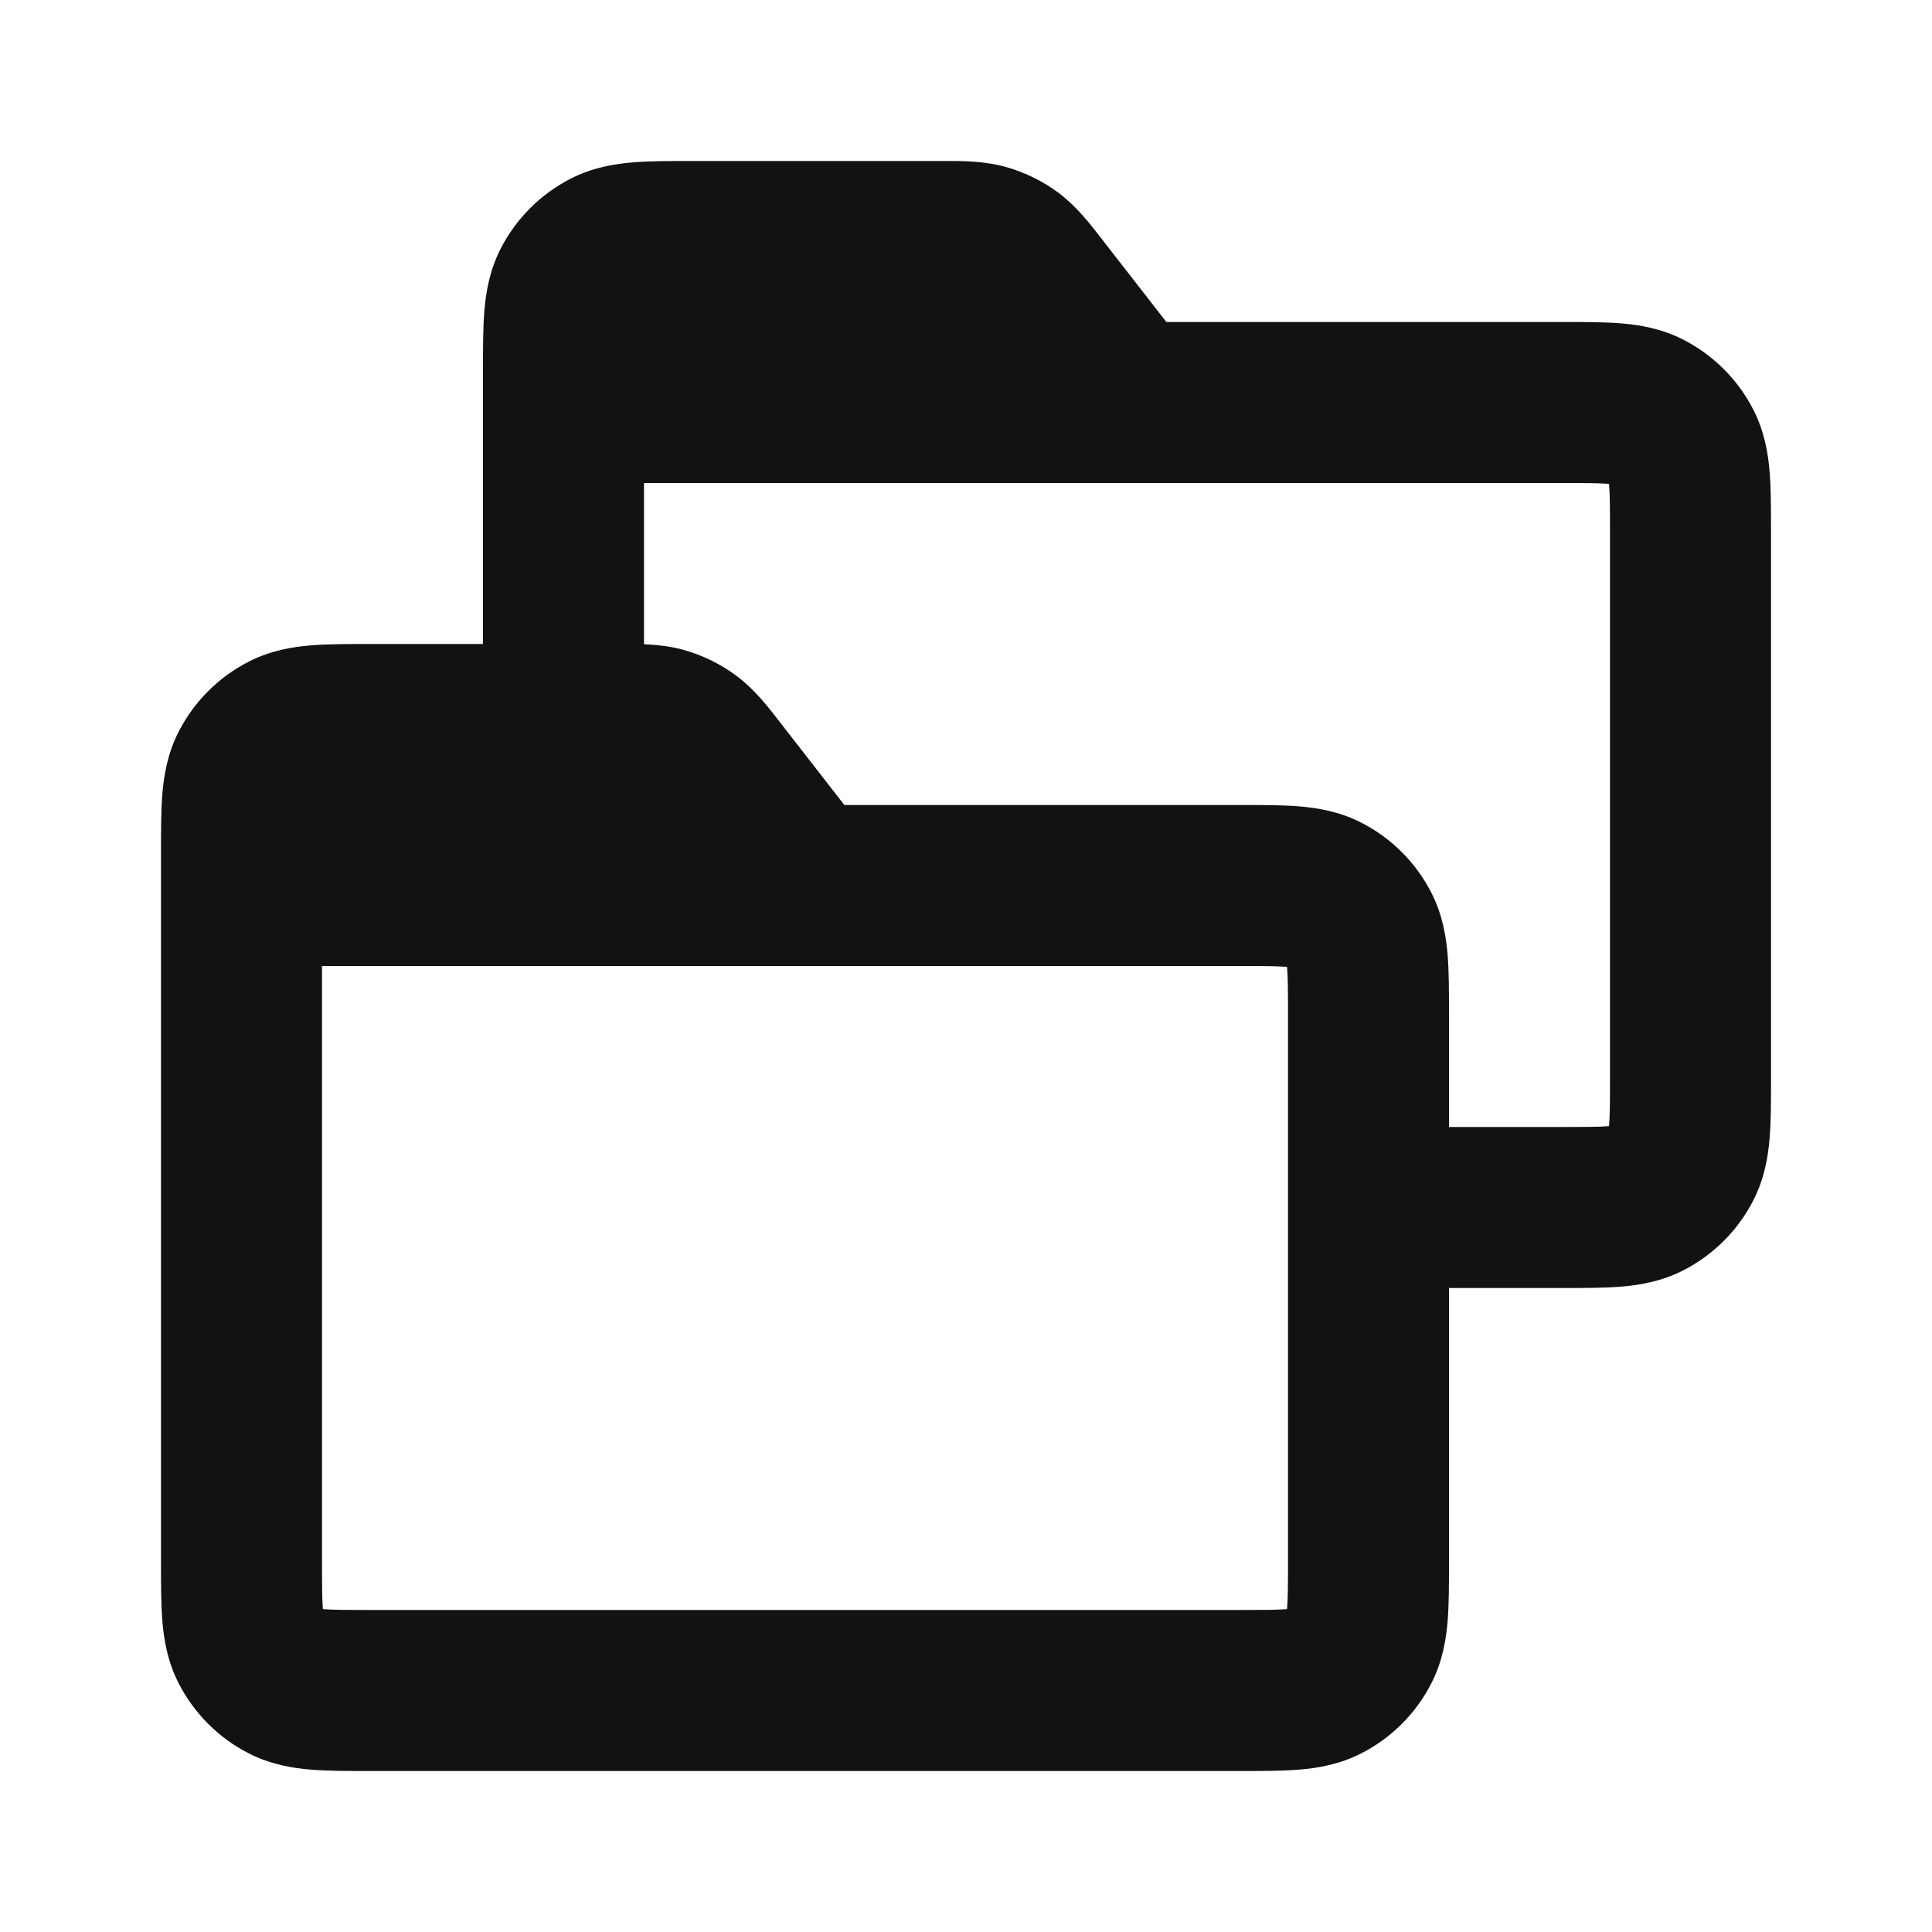 <svg width="24" height="24" viewBox="0 0 24 24" fill="none" xmlns="http://www.w3.org/2000/svg">
<path fill-rule="evenodd" clip-rule="evenodd" d="M13.993 6H8V8.003C8.158 8.01 8.328 8.027 8.495 8.074C8.73 8.14 8.95 8.248 9.144 8.392C9.37 8.559 9.541 8.78 9.678 8.957C9.69 8.973 9.702 8.988 9.714 9.004L10.489 10L15.432 10C15.684 10 15.93 10 16.138 10.017C16.367 10.036 16.637 10.08 16.908 10.218C17.286 10.411 17.591 10.717 17.782 11.092C17.92 11.364 17.964 11.633 17.983 11.862C18 12.07 18 12.316 18 12.568L18 14H19.4C19.697 14 19.859 13.999 19.976 13.99C19.98 13.989 19.984 13.989 19.988 13.989C19.989 13.985 19.989 13.98 19.989 13.975C19.999 13.859 20 13.697 20 13.4V6.6C20 6.303 19.999 6.141 19.989 6.025C19.989 6.02 19.988 6.016 19.988 6.011C19.984 6.011 19.98 6.011 19.976 6.01C19.859 6.001 19.697 6 19.4 6H14.008C14.003 6 13.998 6 13.993 6ZM14.489 4L13.714 3.004C13.702 2.988 13.69 2.973 13.678 2.957C13.541 2.78 13.37 2.559 13.145 2.392C12.95 2.248 12.73 2.14 12.495 2.074C12.224 1.998 11.944 1.999 11.722 2C11.701 2 11.681 2 11.662 2H8.6C8.589 2 8.578 2 8.568 2C8.315 2 8.07 2 7.861 2.017C7.633 2.036 7.363 2.08 7.092 2.218C6.715 2.41 6.41 2.716 6.218 3.092C6.08 3.363 6.036 3.633 6.017 3.862C6 4.07 6 4.316 6 4.568C6 4.579 6 4.589 6 4.6V8H4.6C4.589 8 4.578 8 4.568 8C4.315 8 4.07 8 3.861 8.017C3.633 8.036 3.363 8.08 3.092 8.218C2.715 8.41 2.41 8.716 2.218 9.092C2.08 9.363 2.036 9.633 2.017 9.862C2 10.07 2 10.316 2 10.568V19.432C2 19.684 2 19.93 2.017 20.138C2.036 20.367 2.08 20.637 2.218 20.908C2.41 21.284 2.715 21.59 3.092 21.782C3.363 21.92 3.633 21.964 3.861 21.983C4.07 22 4.315 22 4.568 22H15.431C15.684 22 15.93 22 16.138 21.983C16.367 21.964 16.637 21.92 16.908 21.782C17.286 21.59 17.591 21.283 17.782 20.908C17.92 20.637 17.964 20.367 17.983 20.138C18 19.93 18 19.684 18 19.432L18 16L19.432 16C19.684 16 19.93 16 20.138 15.983C20.367 15.964 20.637 15.92 20.908 15.782C21.286 15.589 21.591 15.283 21.782 14.908C21.92 14.637 21.964 14.367 21.983 14.138C22 13.93 22 13.684 22 13.432V6.568C22 6.316 22 6.07 21.983 5.862C21.964 5.633 21.92 5.363 21.782 5.092C21.591 4.717 21.286 4.411 20.908 4.218C20.637 4.08 20.367 4.036 20.138 4.017C19.93 4 19.684 4 19.432 4L14.489 4ZM9.993 12C9.998 12 10.003 12 10.008 12H15.4C15.697 12 15.859 12.001 15.976 12.01C15.98 12.011 15.984 12.011 15.988 12.011C15.989 12.016 15.989 12.02 15.989 12.025C15.999 12.141 16 12.303 16 12.6V19.4C16 19.697 15.999 19.859 15.989 19.975C15.989 19.98 15.989 19.984 15.988 19.989C15.984 19.989 15.98 19.989 15.975 19.99C15.859 19.999 15.696 20 15.4 20H4.6C4.303 20 4.141 19.999 4.024 19.99C4.02 19.989 4.016 19.989 4.011 19.989C4.011 19.984 4.011 19.98 4.01 19.975C4.001 19.859 4 19.697 4 19.4V12H9.993Z" fill="#121212"/>
</svg>
